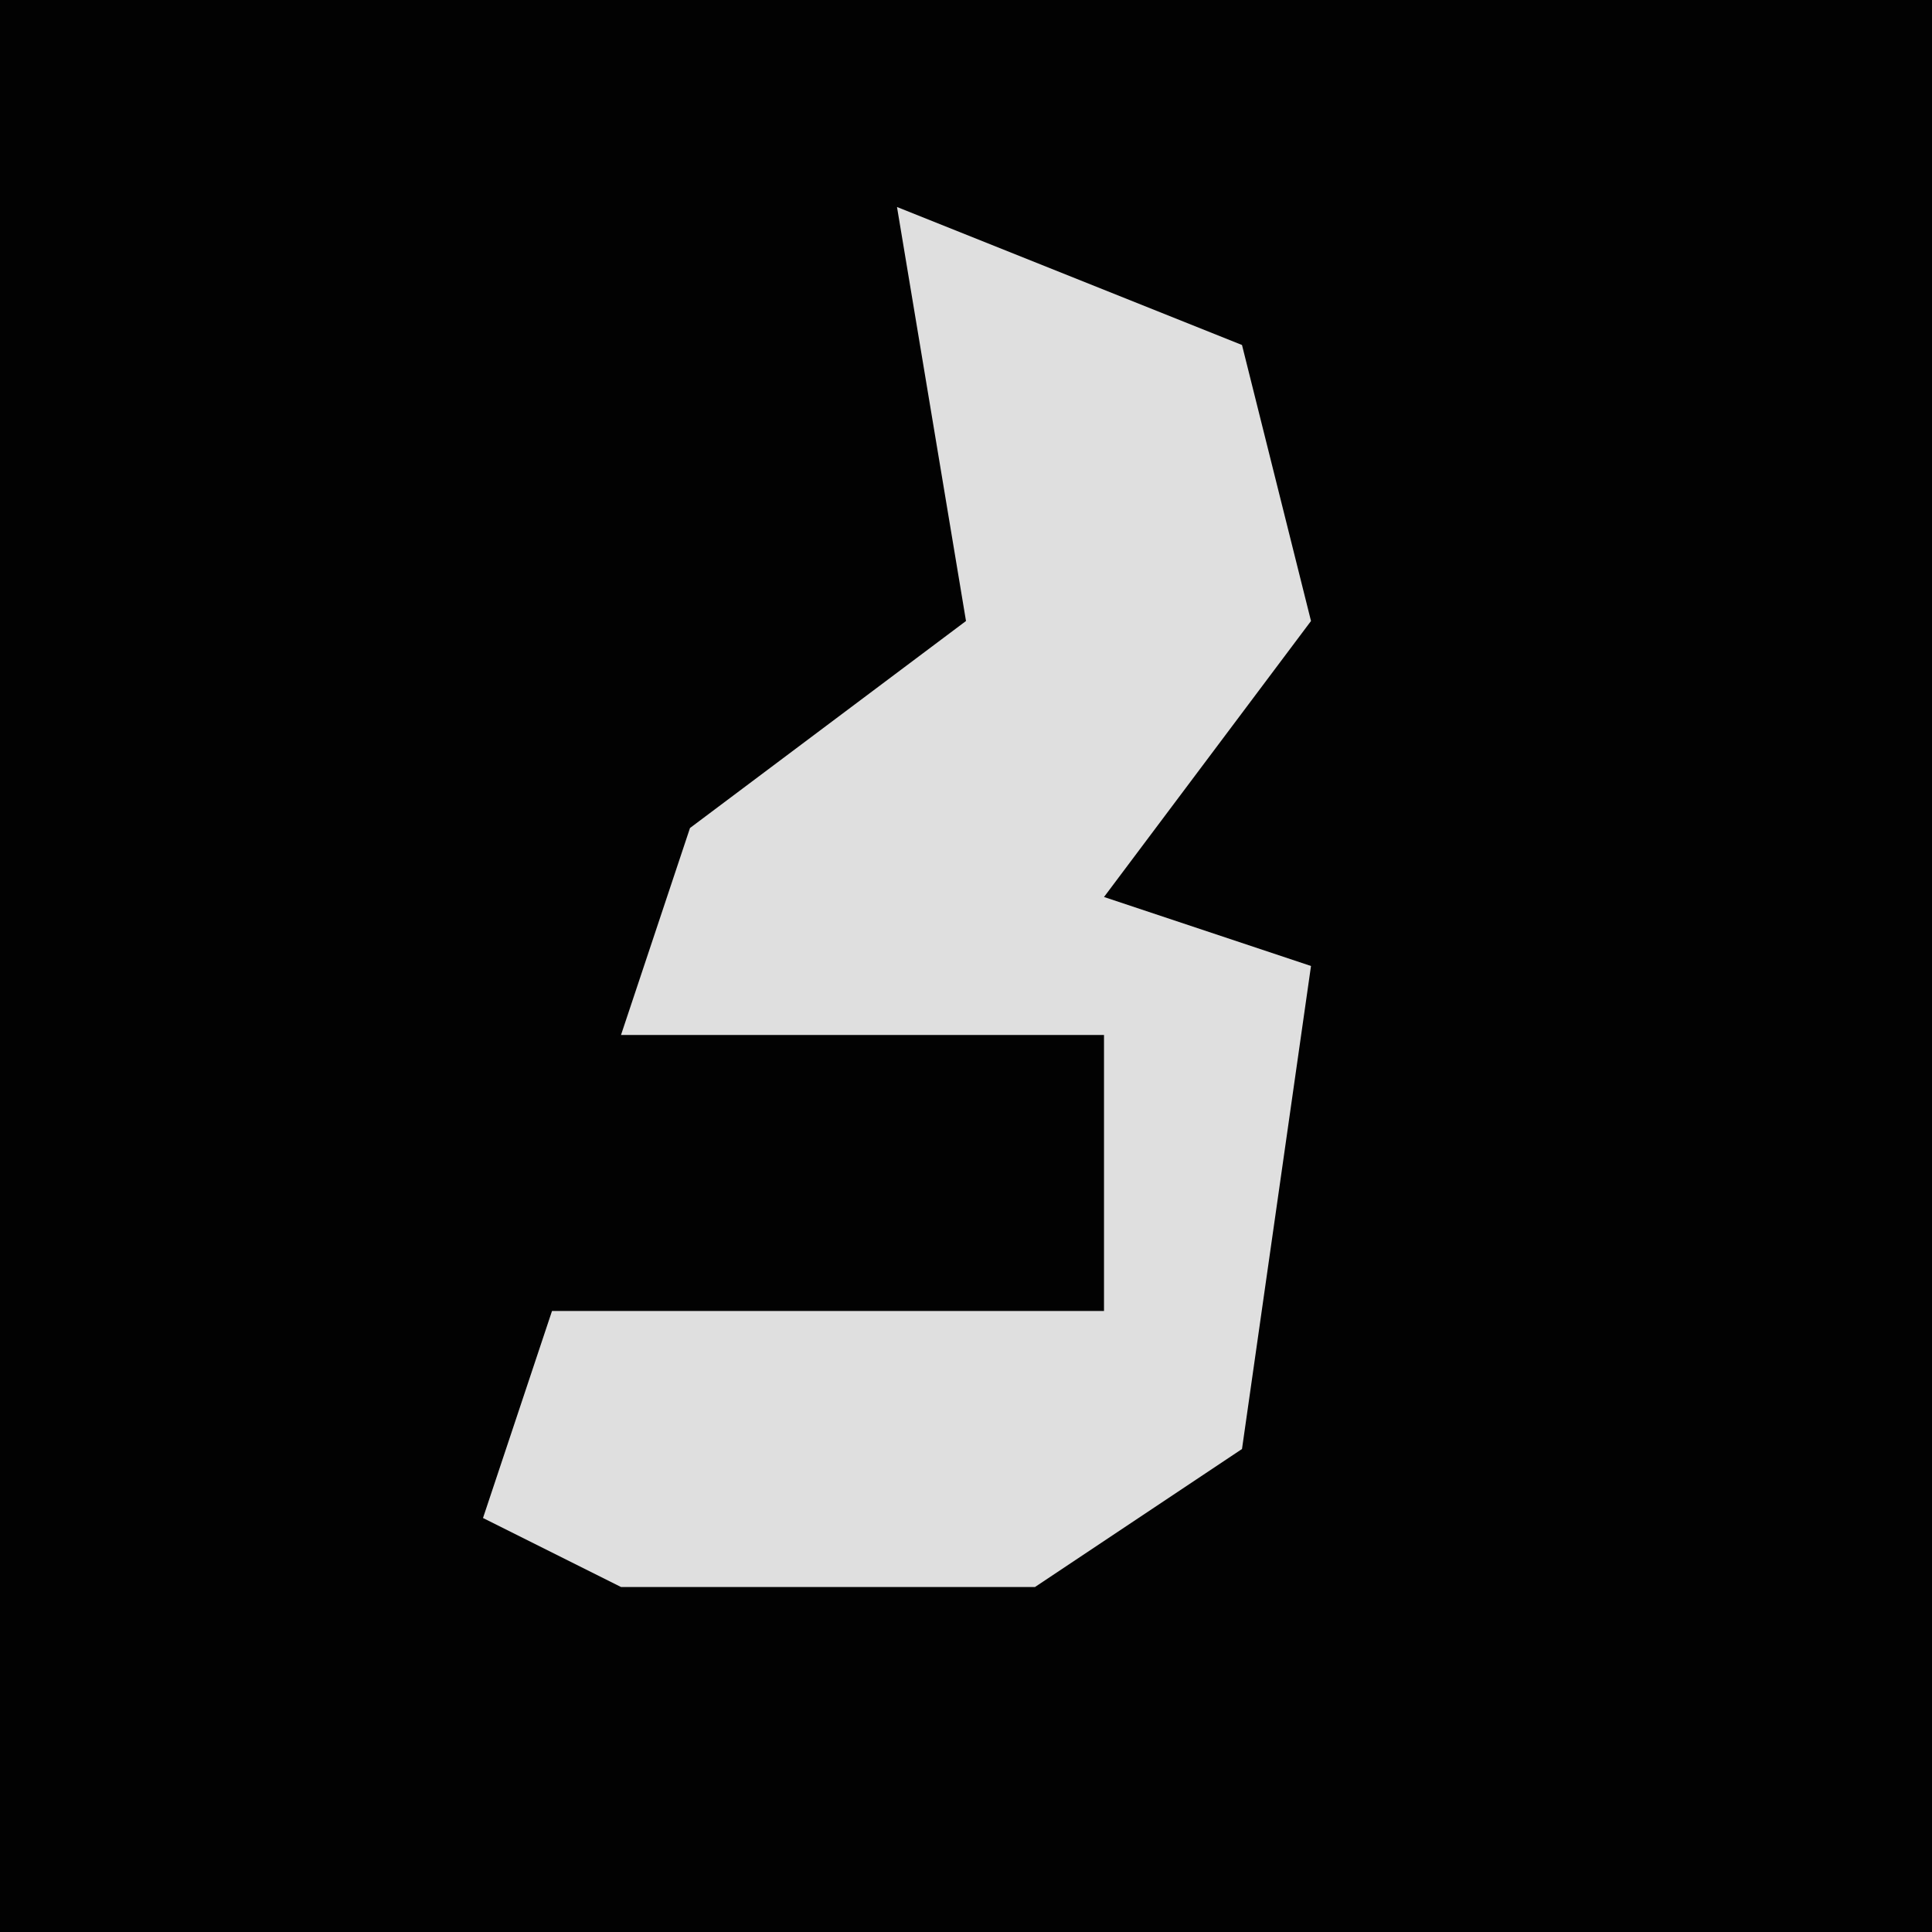 <?xml version="1.0" encoding="UTF-8"?>
<svg version="1.1" xmlns="http://www.w3.org/2000/svg" width="28" height="28">
<path d="M0,0 L28,0 L28,28 L0,28 Z " fill="#020202" transform="translate(0,0)"/>
<path d="M0,0 L5,2 L6,6 L3,10 L6,11 L5,18 L2,20 L-4,20 L-6,19 L-5,16 L3,16 L3,12 L-4,12 L-3,9 L1,6 Z " fill="#DFDFDF" transform="translate(13,3)"/>
</svg>

